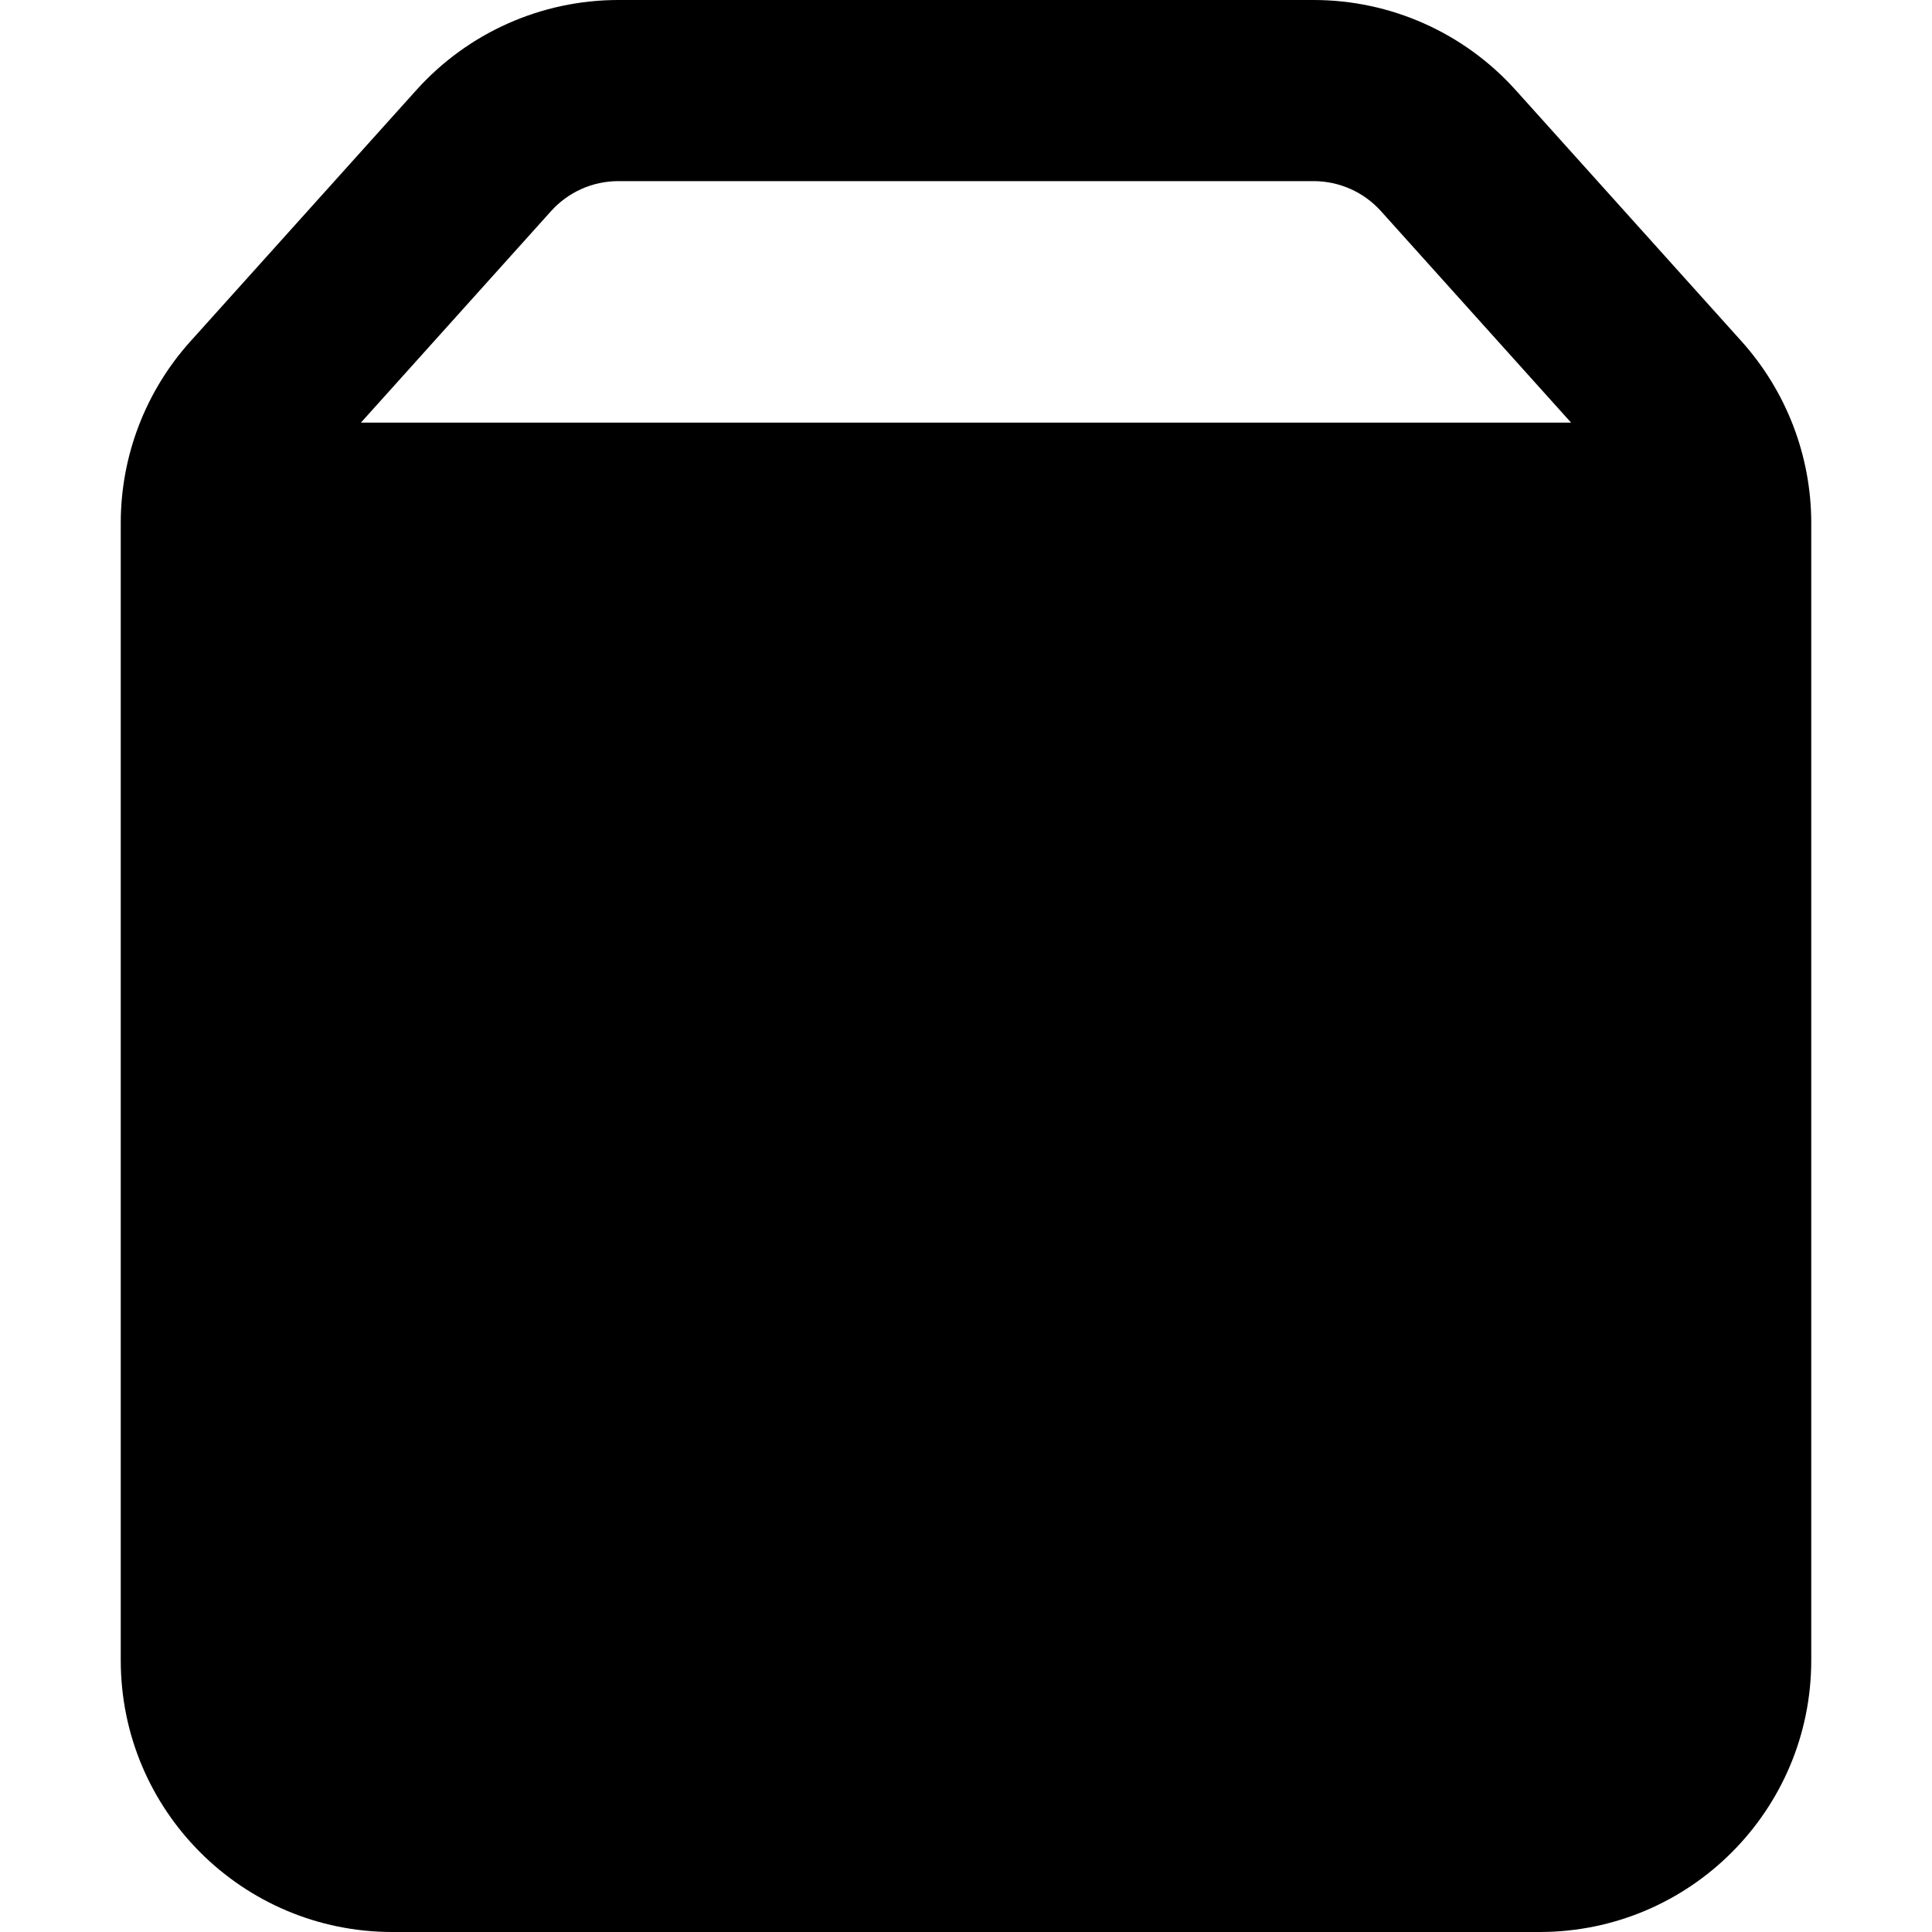 <svg viewBox="0 0 16 16" width="16" height="16" fill="currentColor" xmlns="http://www.w3.org/2000/svg">
 <g transform="translate(1, 0)">
  <path d="M5.5 7.25C5.5 6.836 5.164 6.5 4.75 6.5C4.336 6.5 4 6.836 4 7.25C4 8.01 4.34 8.718 4.911 9.225C5.478 9.729 6.231 10 7 10C7.769 10 8.522 9.729 9.089 9.225C9.66 8.718 10 8.01 10 7.25C10 6.836 9.664 6.5 9.25 6.5C8.836 6.5 8.5 6.836 8.5 7.25C8.5 7.551 8.366 7.861 8.093 8.104C7.816 8.349 7.424 8.5 7 8.5C6.576 8.5 6.184 8.349 5.907 8.104C5.634 7.861 5.5 7.551 5.5 7.25Z" fill-rule="NONZERO"></path>
  <path d="M2.448 0.746C2.875 0.271 3.483 0 4.121 0L9.879 0C10.517 0 11.125 0.271 11.552 0.746L13.423 2.827C13.794 3.24 14 3.776 14 4.331L14 13.75C14 14.993 12.993 16 11.75 16L2.25 16C1.007 16 0 14.993 0 13.75L0 4.331C0 3.776 0.205 3.24 0.577 2.827L2.448 0.746ZM4.121 1.5C3.908 1.5 3.706 1.59 3.563 1.749L1.989 3.5L12.011 3.5L10.437 1.749C10.294 1.59 10.091 1.5 9.879 1.5L4.121 1.5ZM1.5 13.75L1.5 5L12.5 5L12.5 13.75C12.5 14.164 12.164 14.5 11.75 14.5L2.25 14.5C1.836 14.5 1.5 14.164 1.5 13.75Z" fill-rule="EVENODD"></path>
 </g>
</svg>